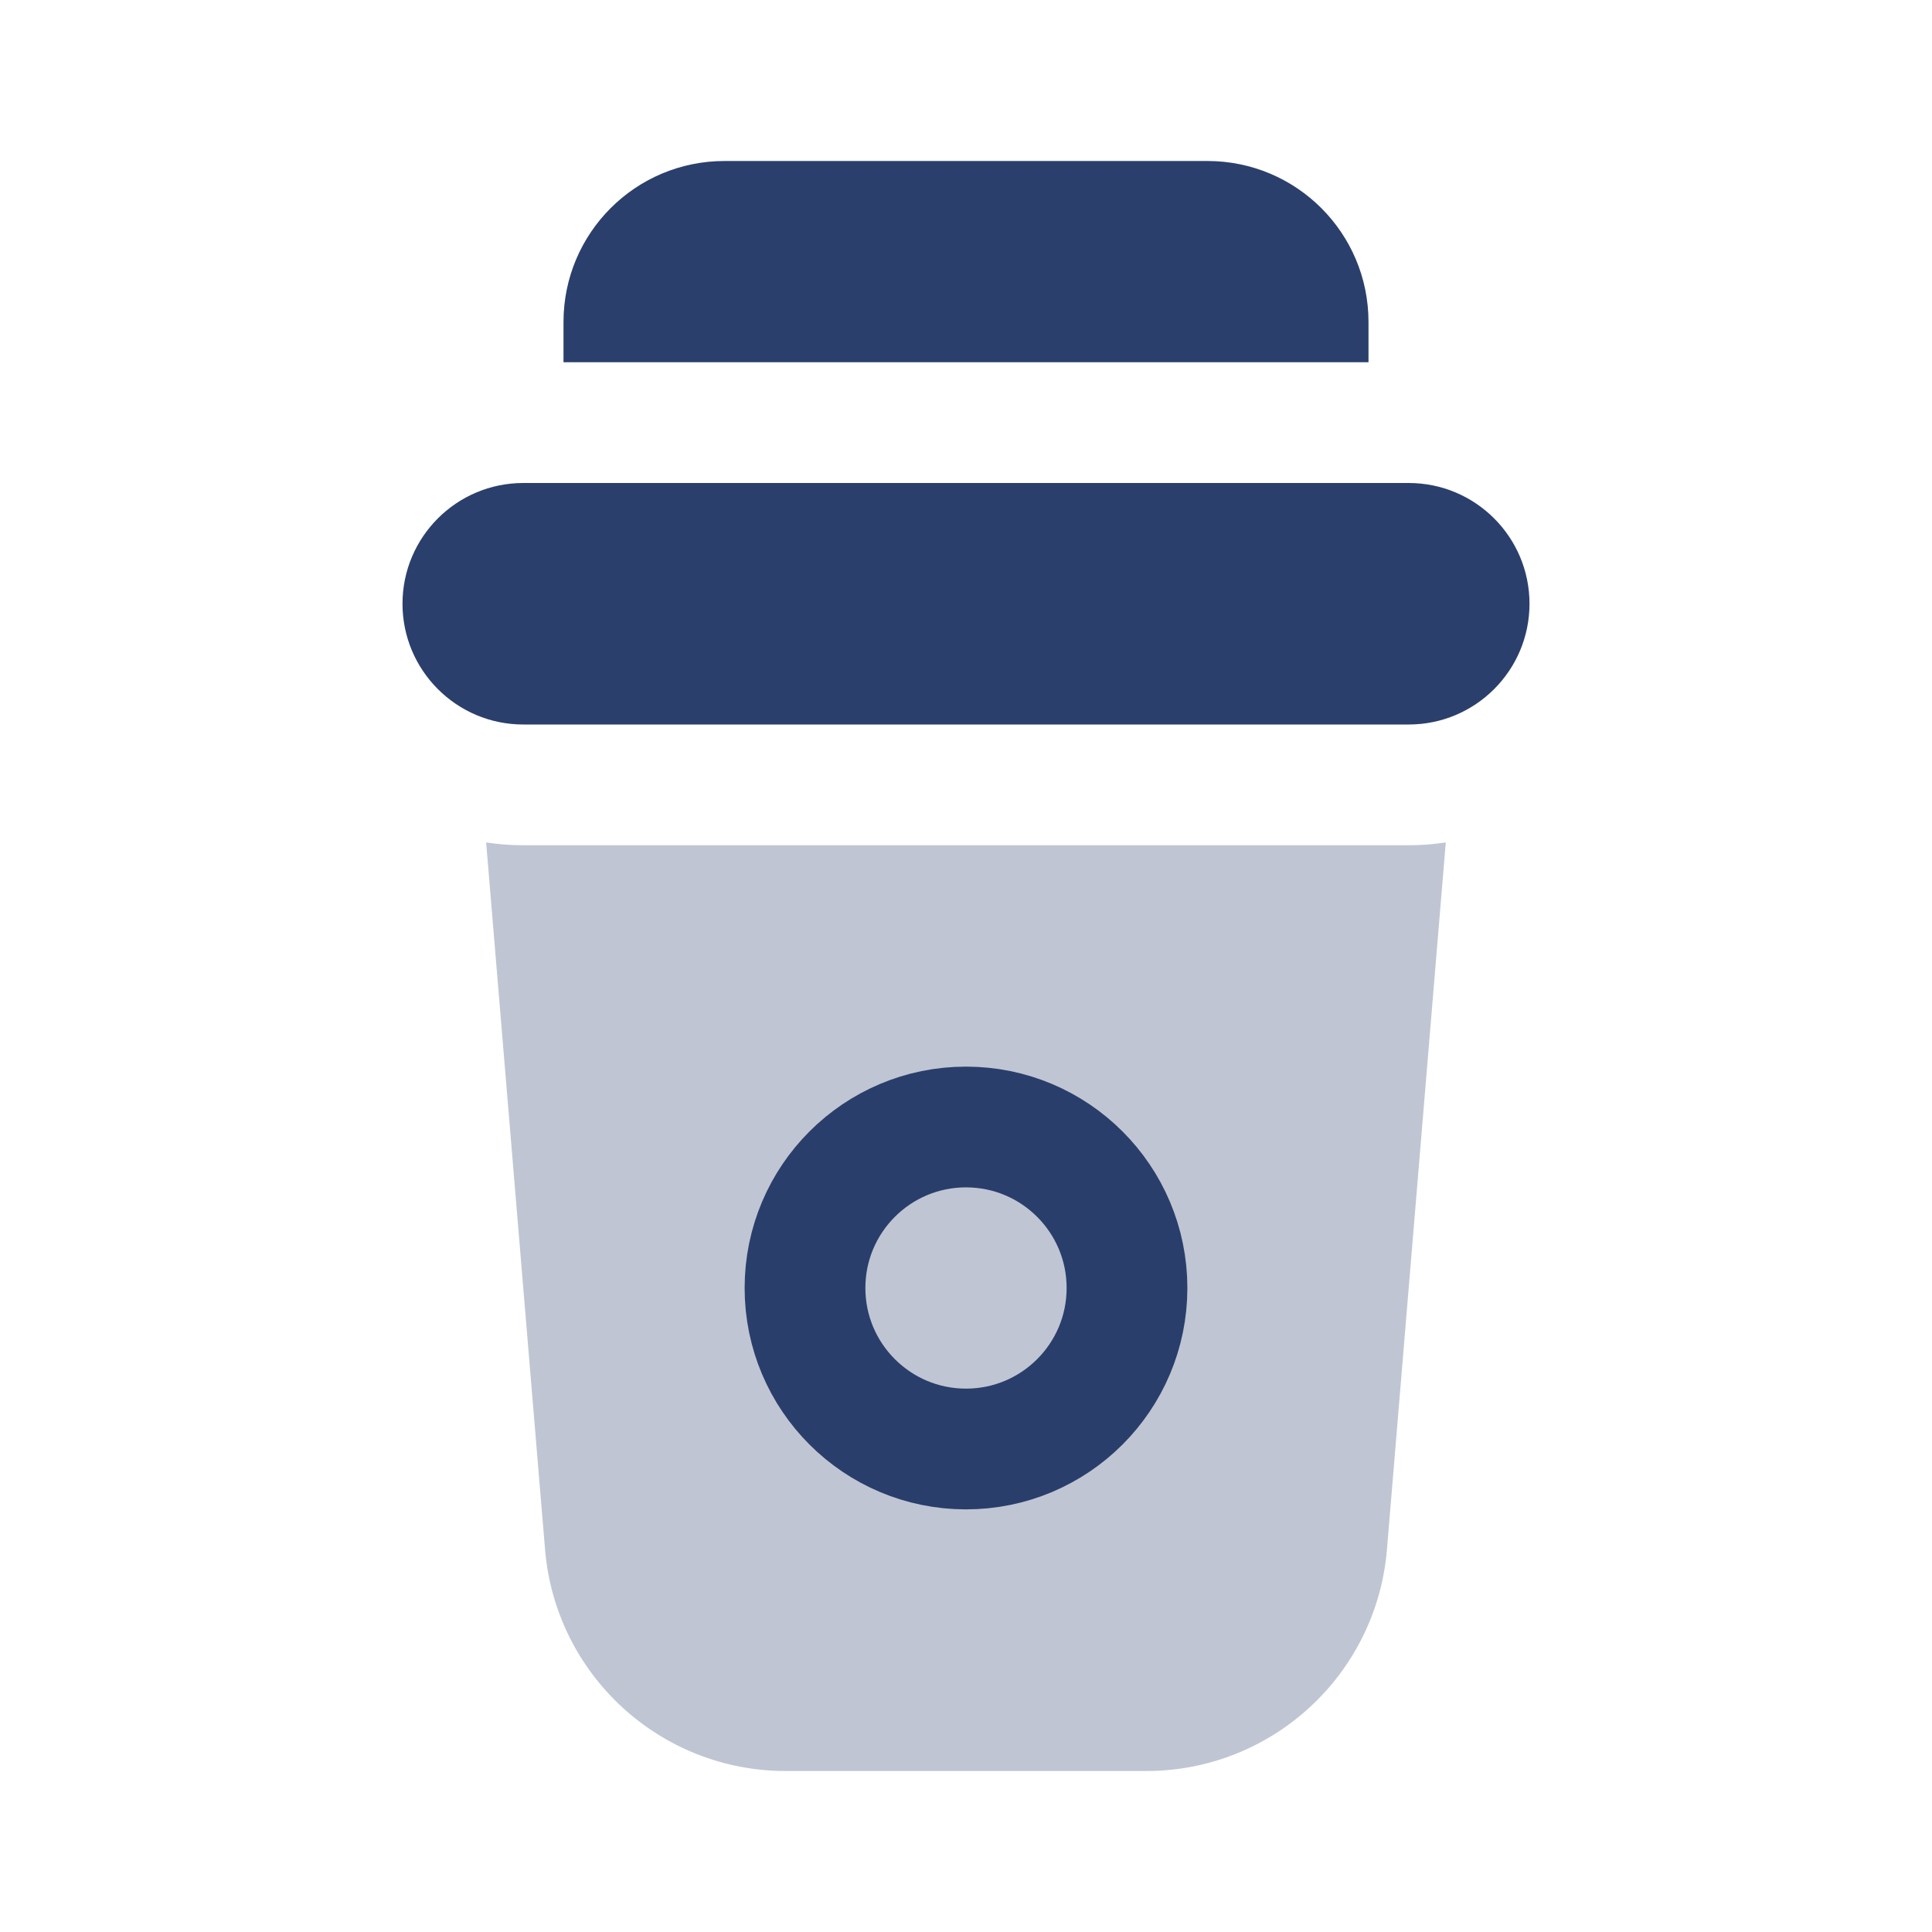 <svg width="24" height="24" viewBox="0 0 24 24" fill="none" xmlns="http://www.w3.org/2000/svg">
<circle cx="2" cy="2" r="2" transform="matrix(-1 0 0 1 14 14)" stroke="#2B3F6C" stroke-width="1.5"/>
<path d="M5 7.5C5 6.672 5.672 6 6.5 6H17.5C18.328 6 19 6.672 19 7.5C19 8.328 18.328 9 17.5 9H6.5C5.672 9 5 8.328 5 7.5Z" fill="#2B3F6C"/>
<path opacity="0.3" d="M17.229 19.249C17.099 20.804 15.8 22 14.24 22H9.76C8.2 22 6.901 20.804 6.771 19.249L6.039 10.465C6.189 10.488 6.343 10.5 6.5 10.5H17.5C17.656 10.5 17.81 10.488 17.96 10.465L17.229 19.249Z" fill="#2B3F6C"/>
<path d="M15 2C16.105 2 17 2.895 17 4V4.5H7V4C7 2.895 7.895 2 9 2H15Z" fill="#2B3F6C"/>
</svg>
